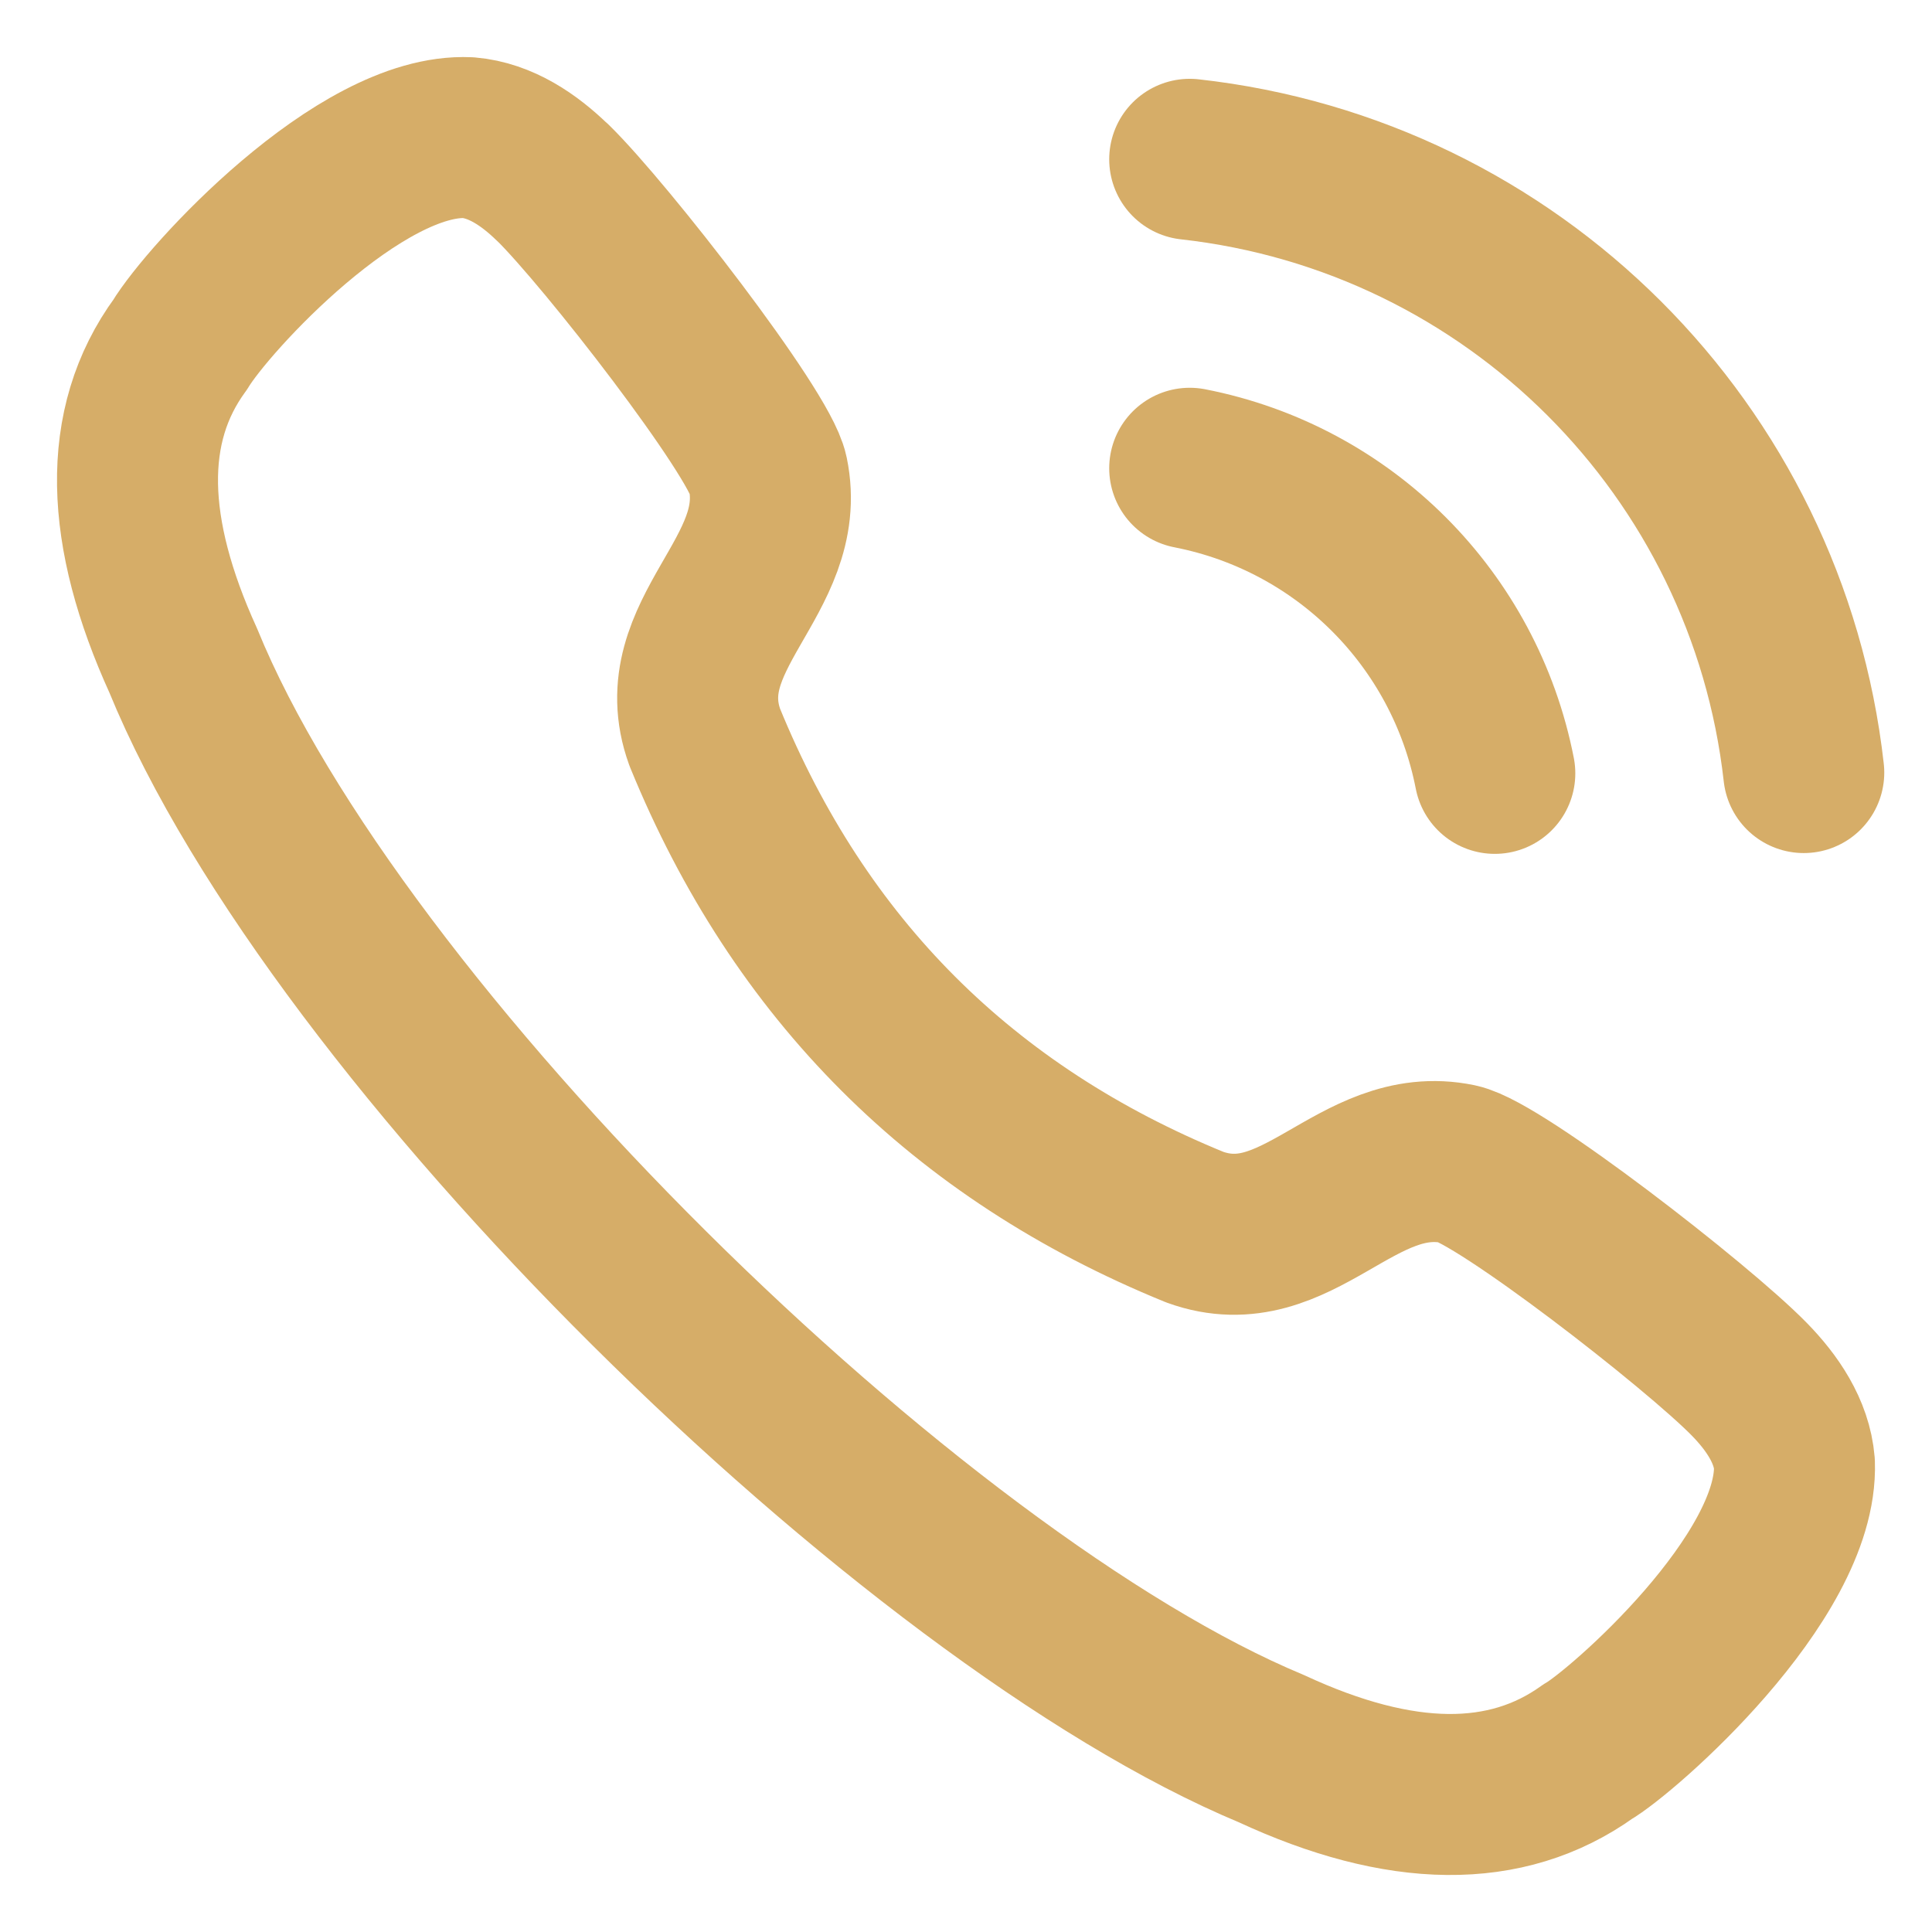 <svg width="24" height="24" viewBox="0 0 24 24" fill="none" xmlns="http://www.w3.org/2000/svg">
<path fill-rule="evenodd" clip-rule="evenodd" d="M2.239 4.28C2.582 3.711 4.471 1.647 5.817 1.71C6.22 1.744 6.576 1.987 6.865 2.269H6.867C7.53 2.919 9.432 5.371 9.539 5.887C9.803 7.153 8.293 7.883 8.755 9.159C9.932 12.04 11.96 14.068 14.842 15.244C16.117 15.706 16.847 14.198 18.113 14.46C18.629 14.568 21.082 16.47 21.731 17.134V17.134C22.013 17.422 22.258 17.779 22.291 18.182C22.341 19.6 20.149 21.515 19.722 21.76C18.714 22.482 17.399 22.468 15.795 21.723C11.322 19.862 4.172 12.847 2.276 8.205C1.55 6.61 1.501 5.287 2.239 4.28Z" stroke="#D6AD68" stroke-width="2" stroke-linecap="round" stroke-linejoin="round"/>
<path d="M14.779 1.979C18.79 2.425 21.956 5.588 22.407 9.597" stroke="#D6AD68" stroke-width="2" stroke-linecap="round" stroke-linejoin="round"/>
<path d="M14.779 5.817C16.697 6.191 18.195 7.689 18.569 9.607" stroke="#D6AD68" stroke-width="2" stroke-linecap="round" stroke-linejoin="round"/>
</svg>
